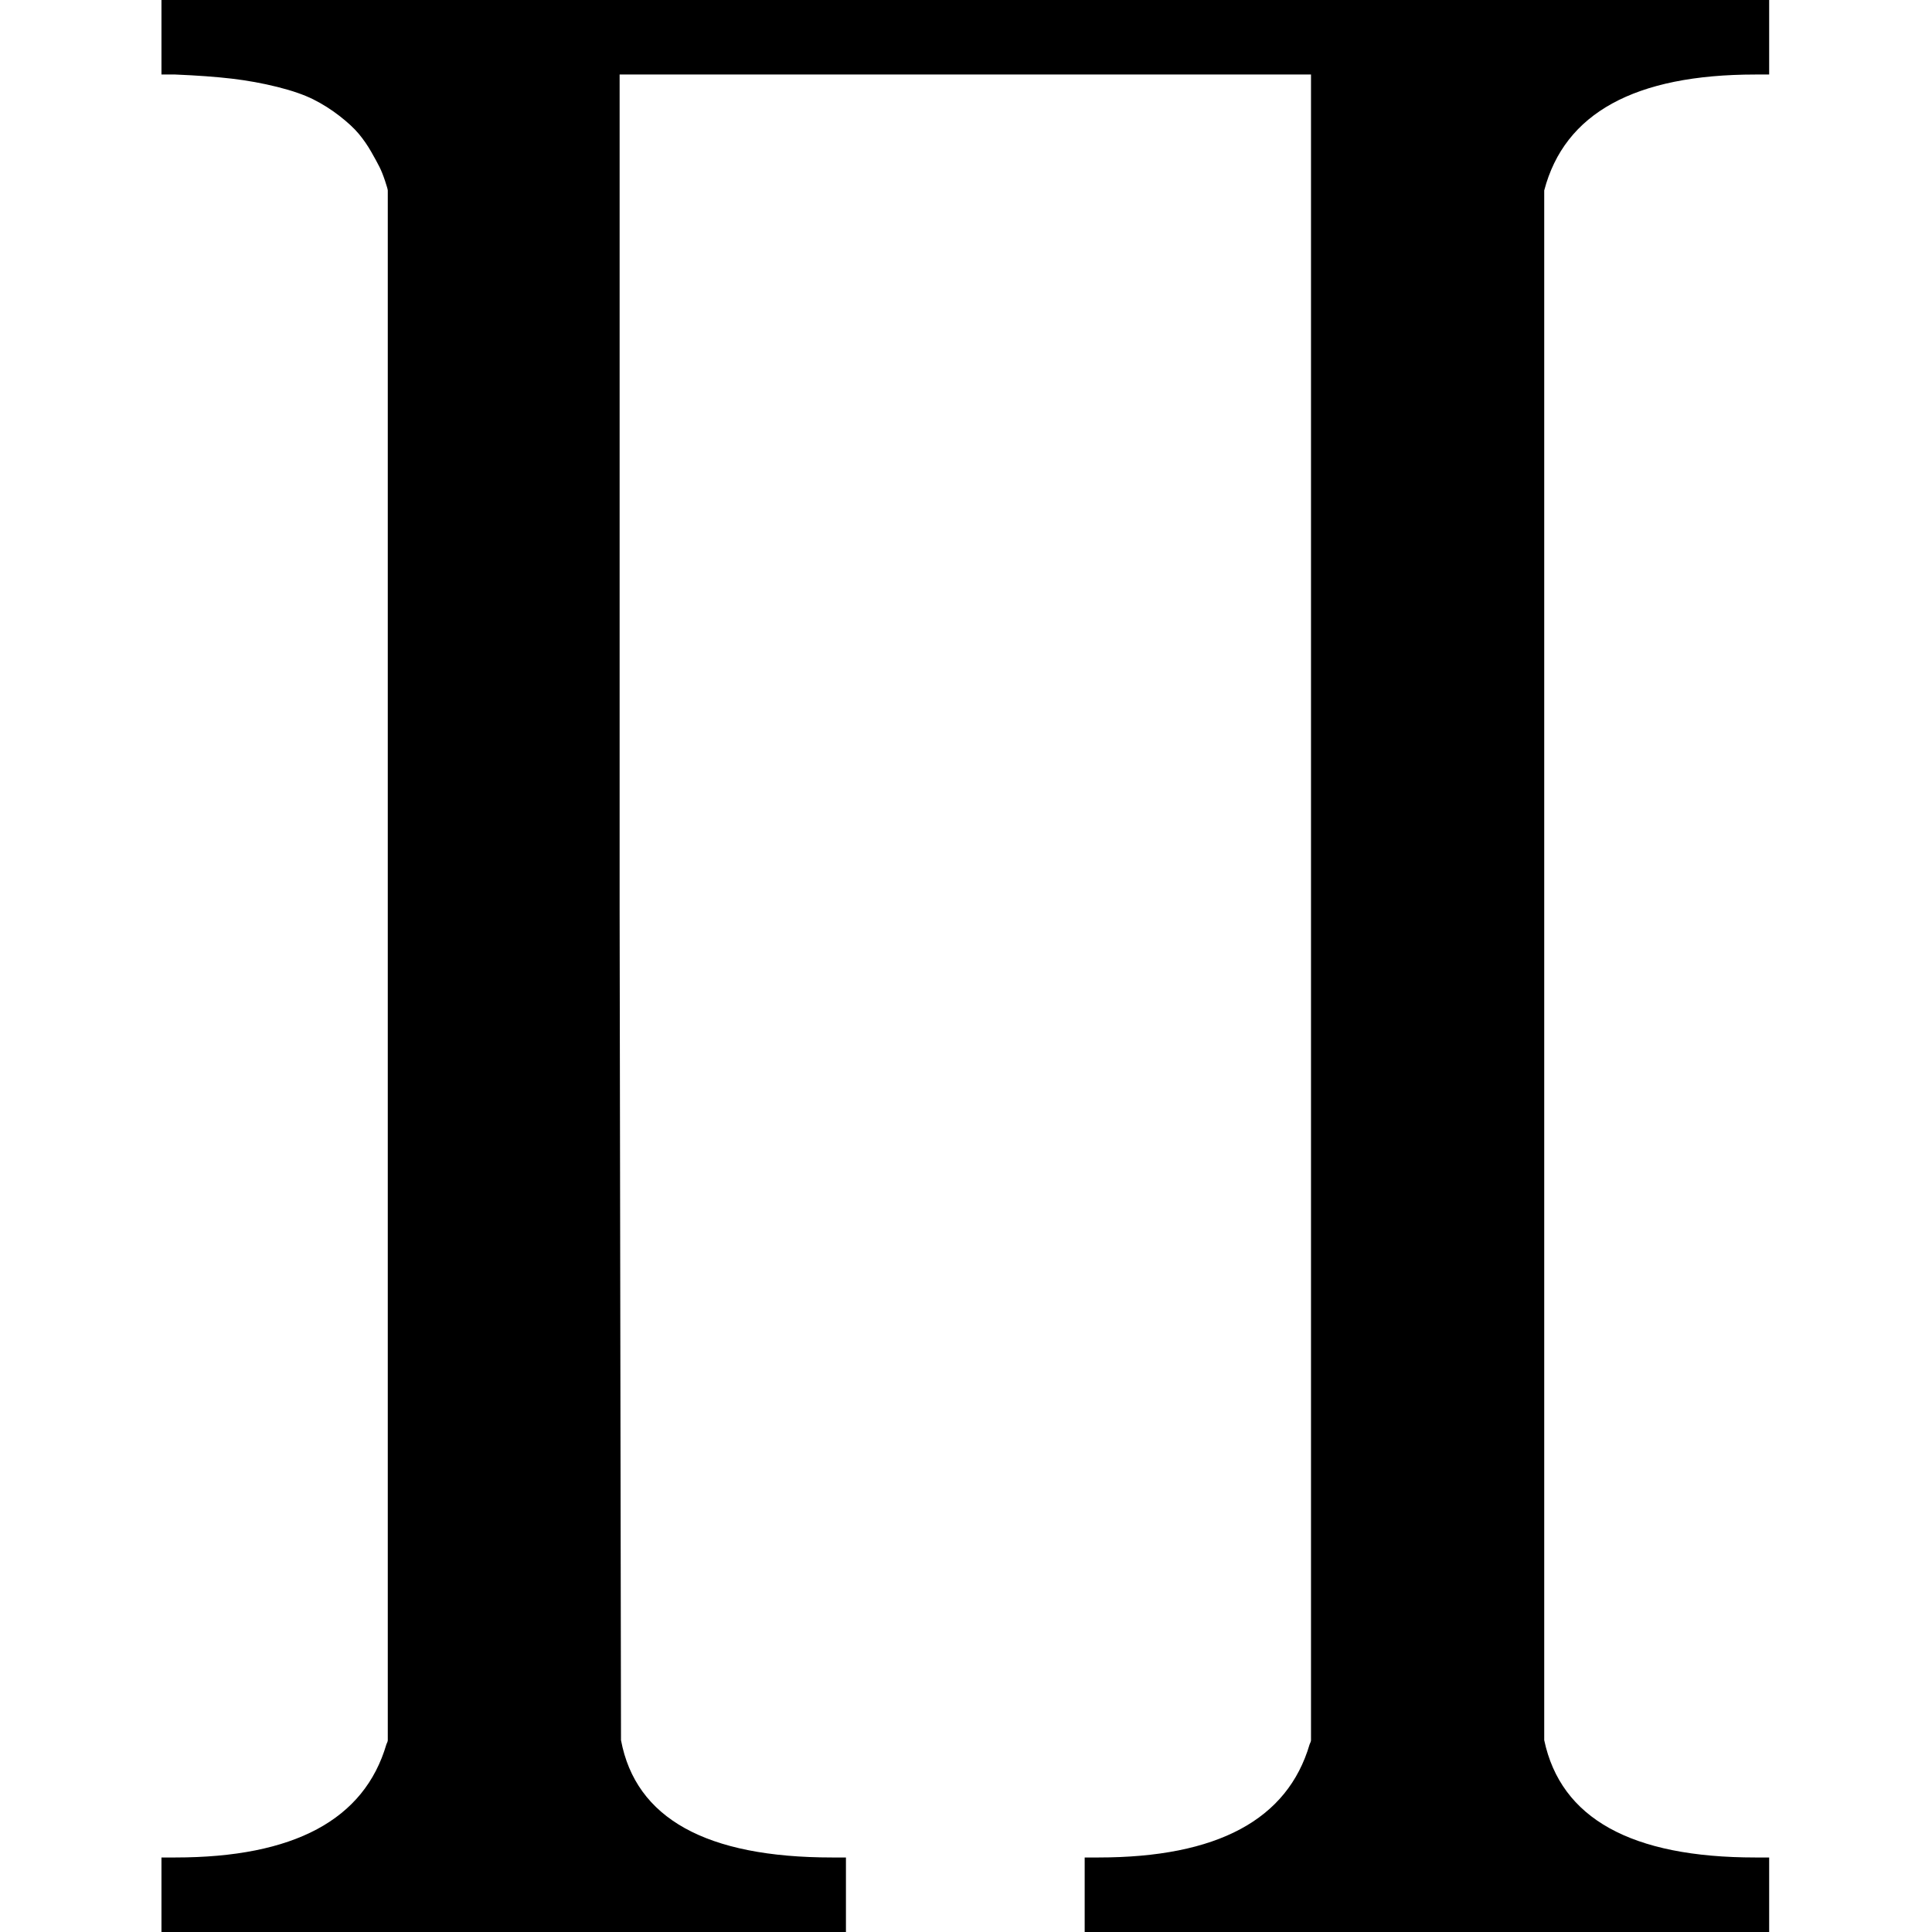 <?xml version="1.0" encoding="UTF-8" standalone="no" ?>
<svg xmlns="http://www.w3.org/2000/svg" width="1080px" height="1080px" viewBox="0 -950 1278 1400"
     xmlns:xlink="http://www.w3.org/1999/xlink" aria-hidden="true" style="">
    <defs>
        <path id="MJX-1007-TEX-LO-220F"
              d="M220 812Q220 813 218 819T214 829T208 840T199 853T185 866T166 878T140 887T107 893T66 896H56V950H1221V896H1211Q1080 896 1058 812V-311Q1076 -396 1211 -396H1221V-450H725V-396H735Q864 -396 888 -314Q889 -312 889 -311V896H388V292L389 -311Q405 -396 542 -396H552V-450H56V-396H66Q195 -396 219 -314Q220 -312 220 -311V812Z"></path>
    </defs>
    <g stroke="currentColor" fill="currentColor" stroke-width="0" transform="matrix(1 0 0 -1 0 0)">
        <g data-mml-node="math">
            <g data-mml-node="mo" data-semantic-type="largeop" data-semantic-role="sum"
               data-semantic-annotation="nemeth:number" data-semantic-id="0" data-semantic-speech="product">
                <use xlink:href="#MJX-1007-TEX-LO-220F"></use>
            </g>
        </g>
    </g>
</svg>
